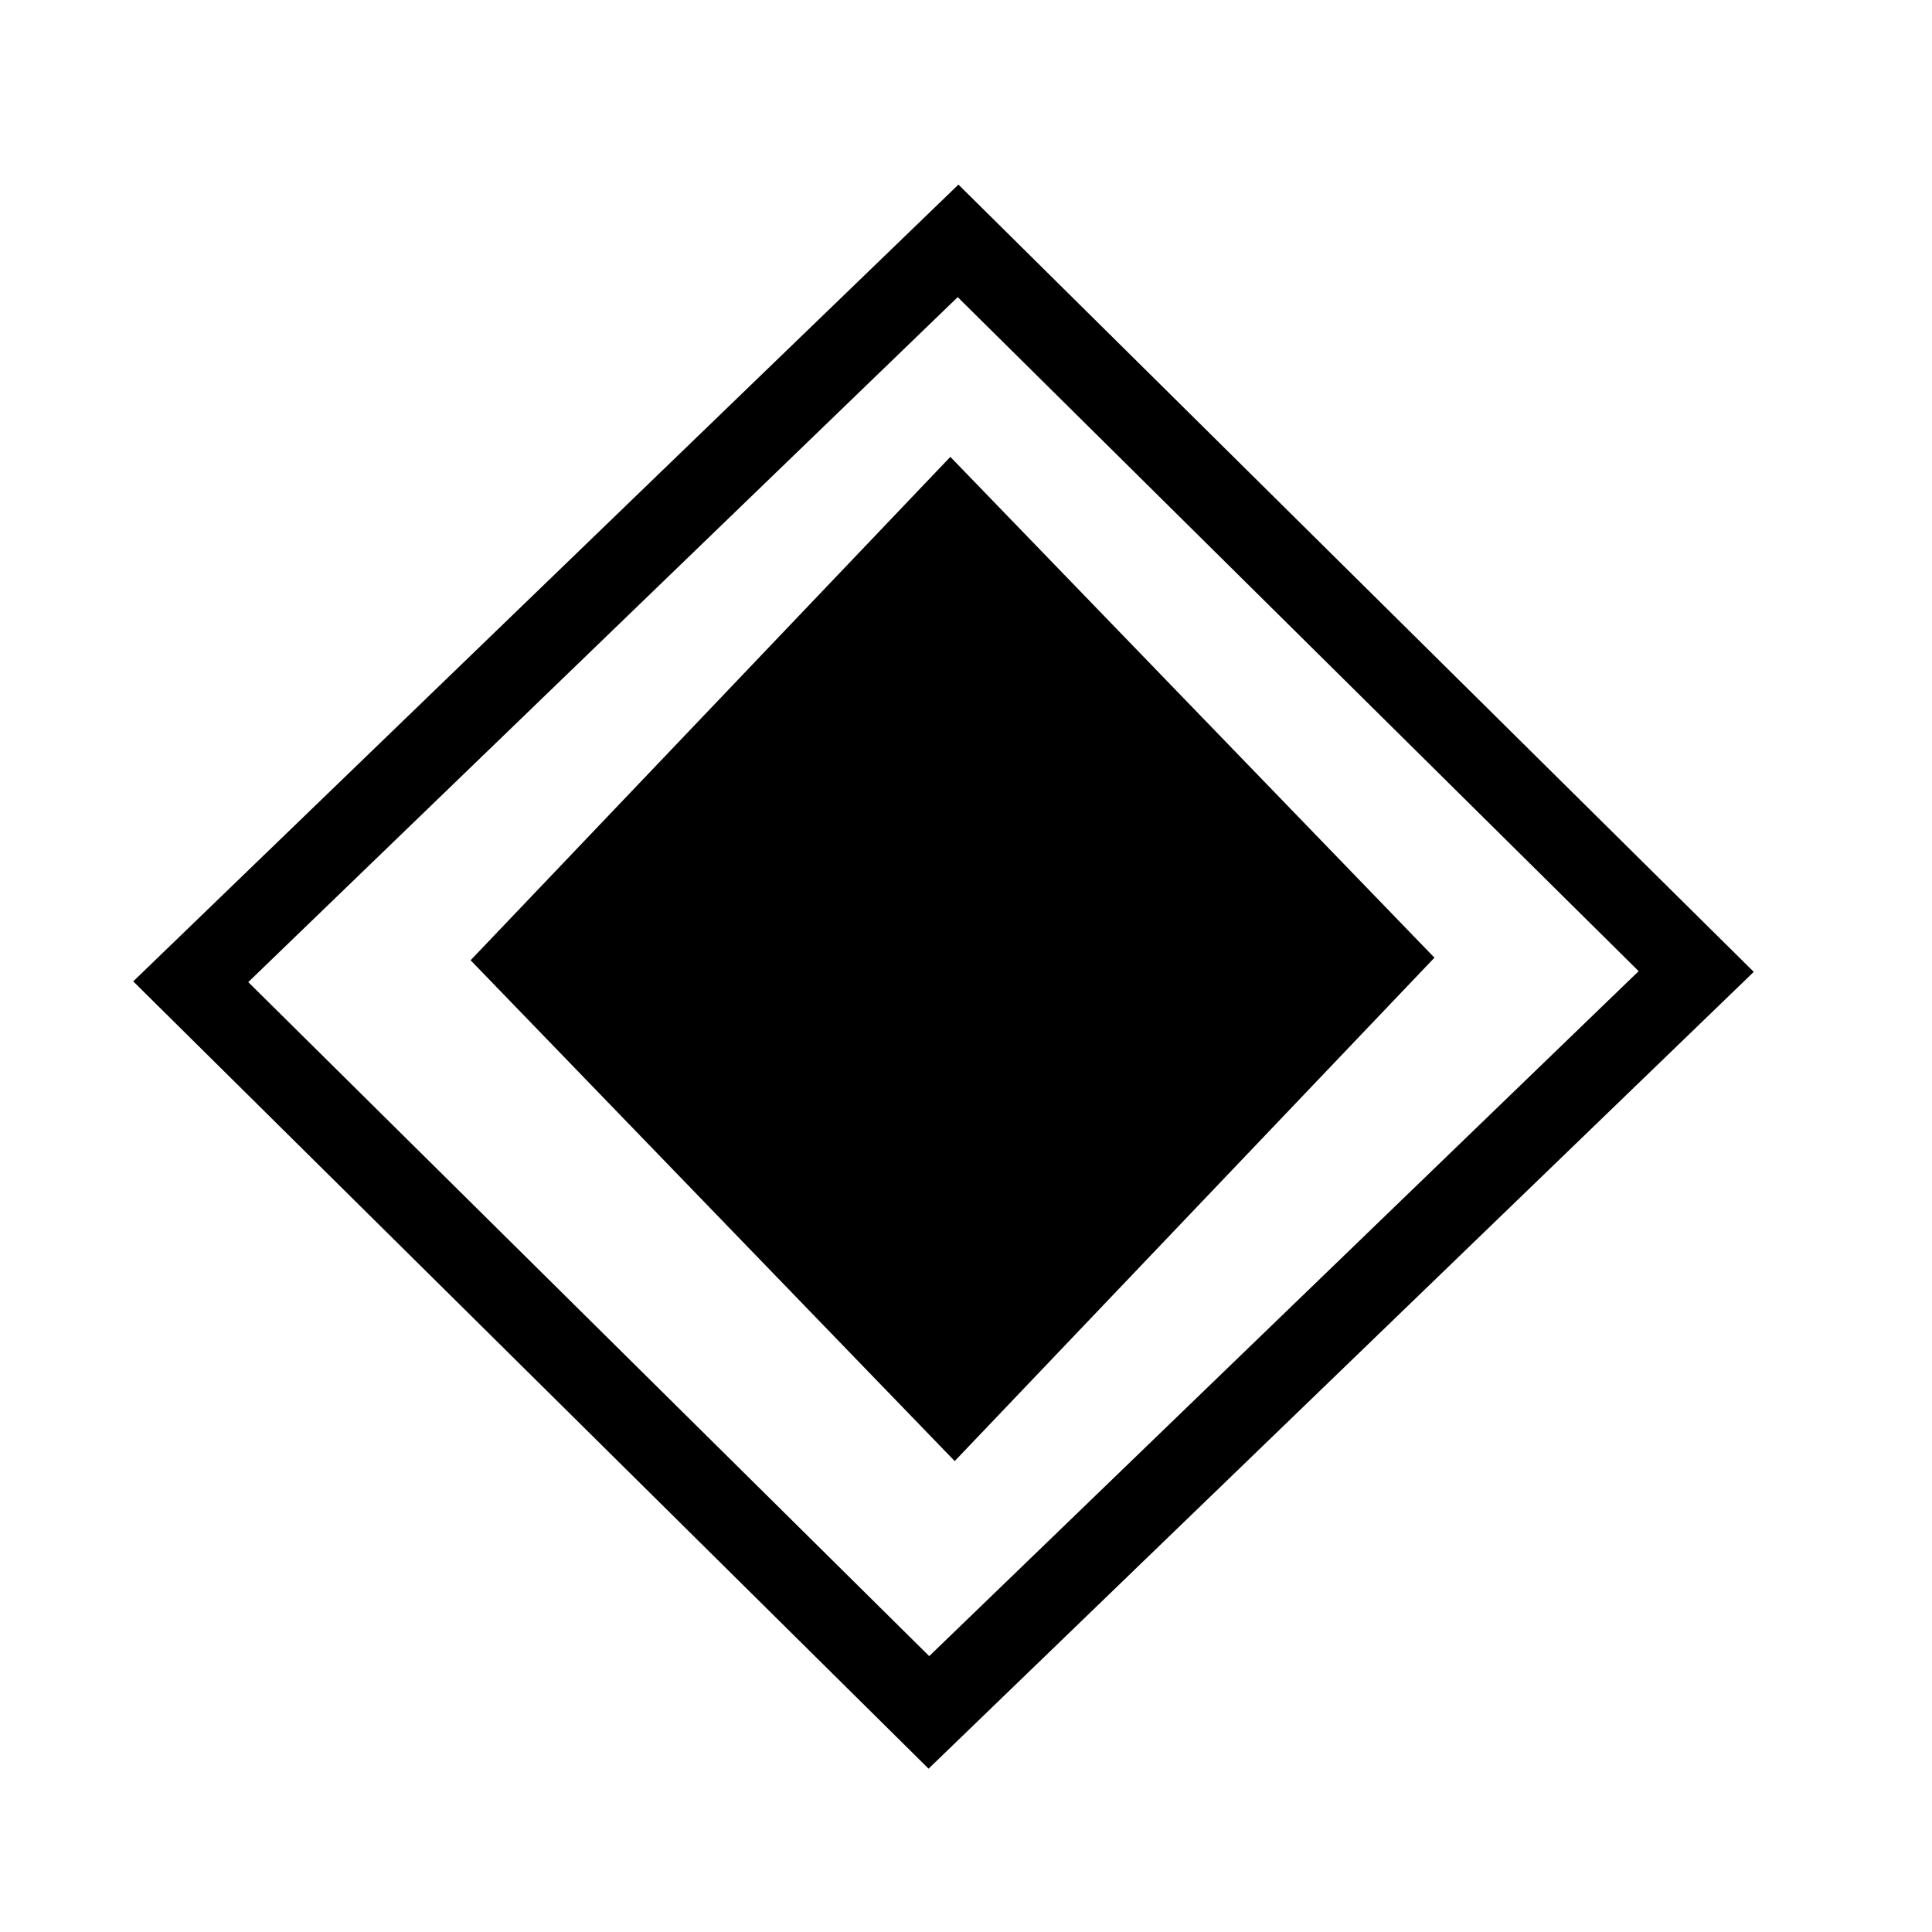 <svg width="24" height="24" version="1.1" viewBox="0 0 24 24" xmlns="http://www.w3.org/2000/svg">
 <path transform="matrix(.695 .719 -.69 .724 0 0)" d="m12.472-4.547h8.653v8.637h-8.653z" stroke-width=".055"/>
 <path d="m21.786 12.073-9.88-9.78-10.251 9.898 9.88 9.78zm-1.43-0.009-8.813 8.509-8.459-8.373 8.813-8.509z" color="#000000" color-rendering="auto" dominant-baseline="auto" image-rendering="auto" shape-rendering="auto" solid-color="#000000" style="font-feature-settings:normal;font-variant-alternates:normal;font-variant-caps:normal;font-variant-ligatures:normal;font-variant-numeric:normal;font-variant-position:normal;isolation:auto;mix-blend-mode:normal;shape-padding:0;text-decoration-color:#000000;text-decoration-line:none;text-decoration-style:solid;text-indent:0;text-orientation:mixed;text-transform:none;white-space:normal"/>
</svg>
